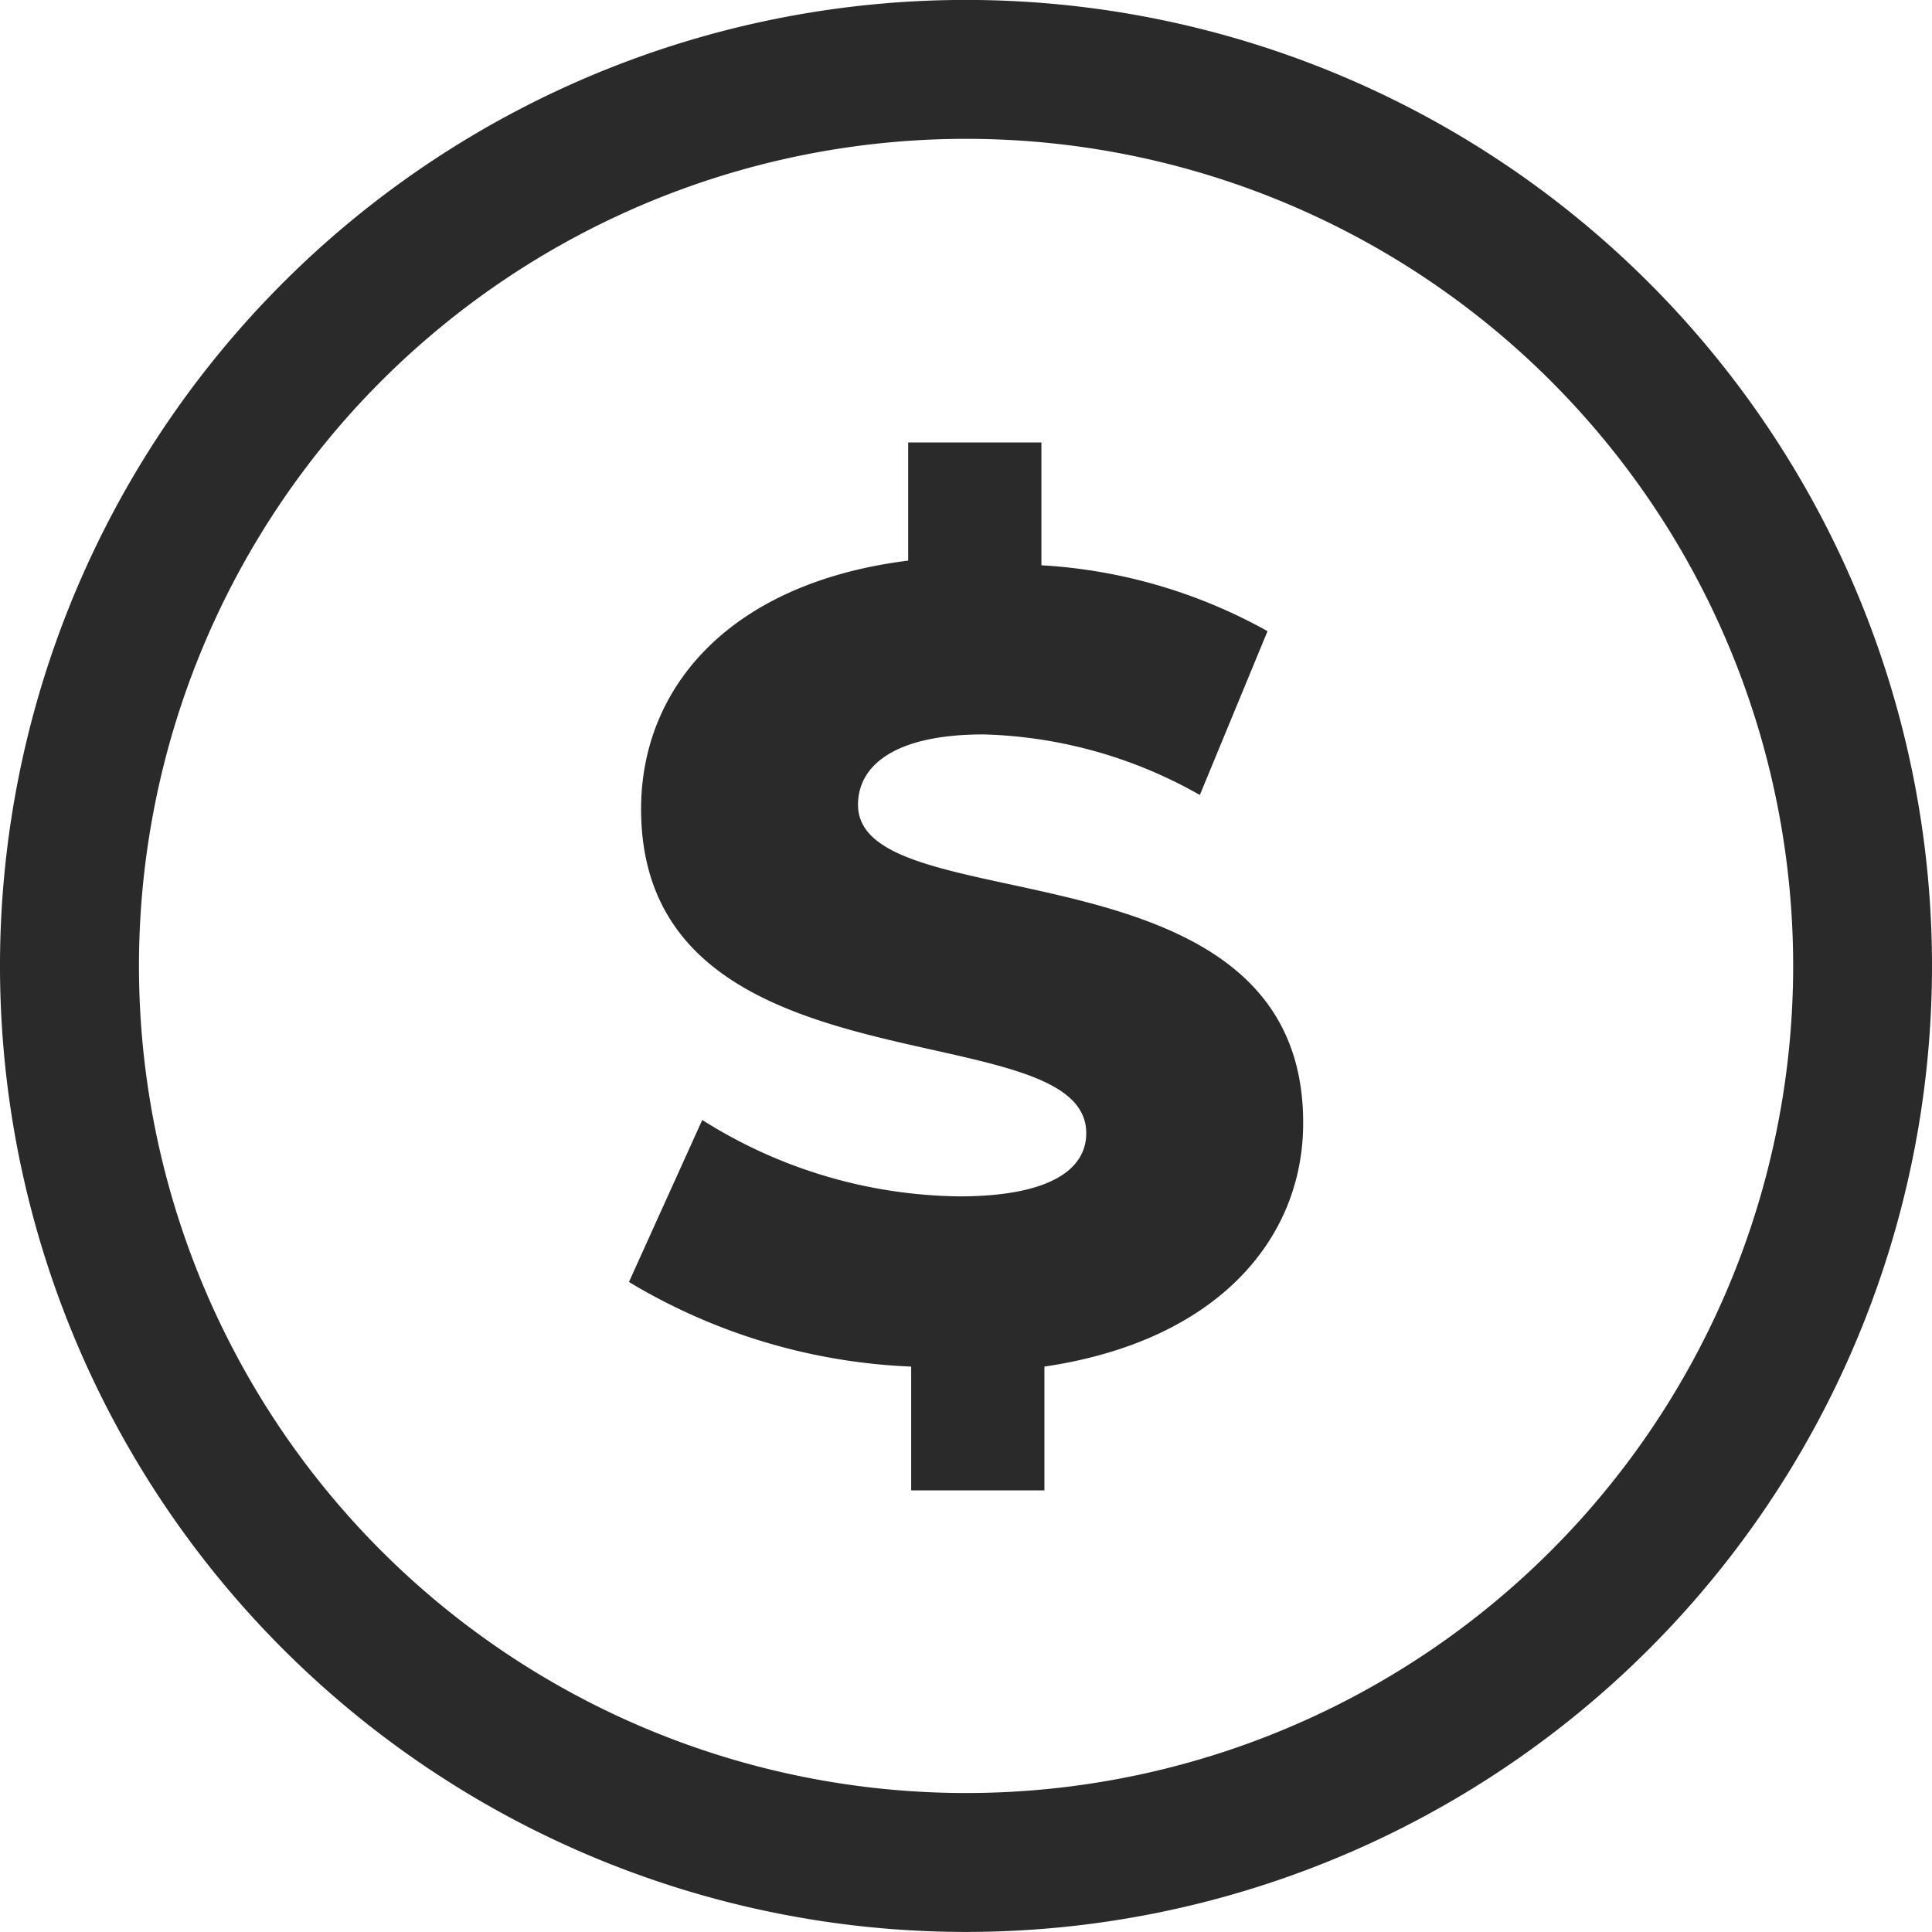 <svg xmlns="http://www.w3.org/2000/svg" width="29" height="29" viewBox="0 0 29 29"><defs><style>.a{fill:#2a2a2a;}</style></defs><g transform="translate(-3.541 -3.542)"><path class="a" d="M19.218,24.055v1.858h-2V24.055a8.914,8.914,0,0,1-4.236-1.27l1.1-2.432A7.364,7.364,0,0,0,17.935,21.5c1.336,0,1.911-.388,1.911-.949,0-1.858-6.682-.508-6.682-4.865,0-1.831,1.336-3.394,4.009-3.729V10.183h2v1.844a7.885,7.885,0,0,1,3.394.989l-1.016,2.459a6.923,6.923,0,0,0-3.247-.909c-1.336,0-1.884.468-1.884,1.056,0,1.791,6.682.454,6.682,4.771C23.106,22.118,21.837,23.668,19.218,24.055Z"/><path class="a" d="M18.041,32.541a14.5,14.5,0,1,1,14.5-14.5,14.5,14.5,0,0,1-14.5,14.5Zm0-26.915A12.415,12.415,0,1,0,30.457,18.041,12.415,12.415,0,0,0,18.041,5.626Z"/></g></svg>